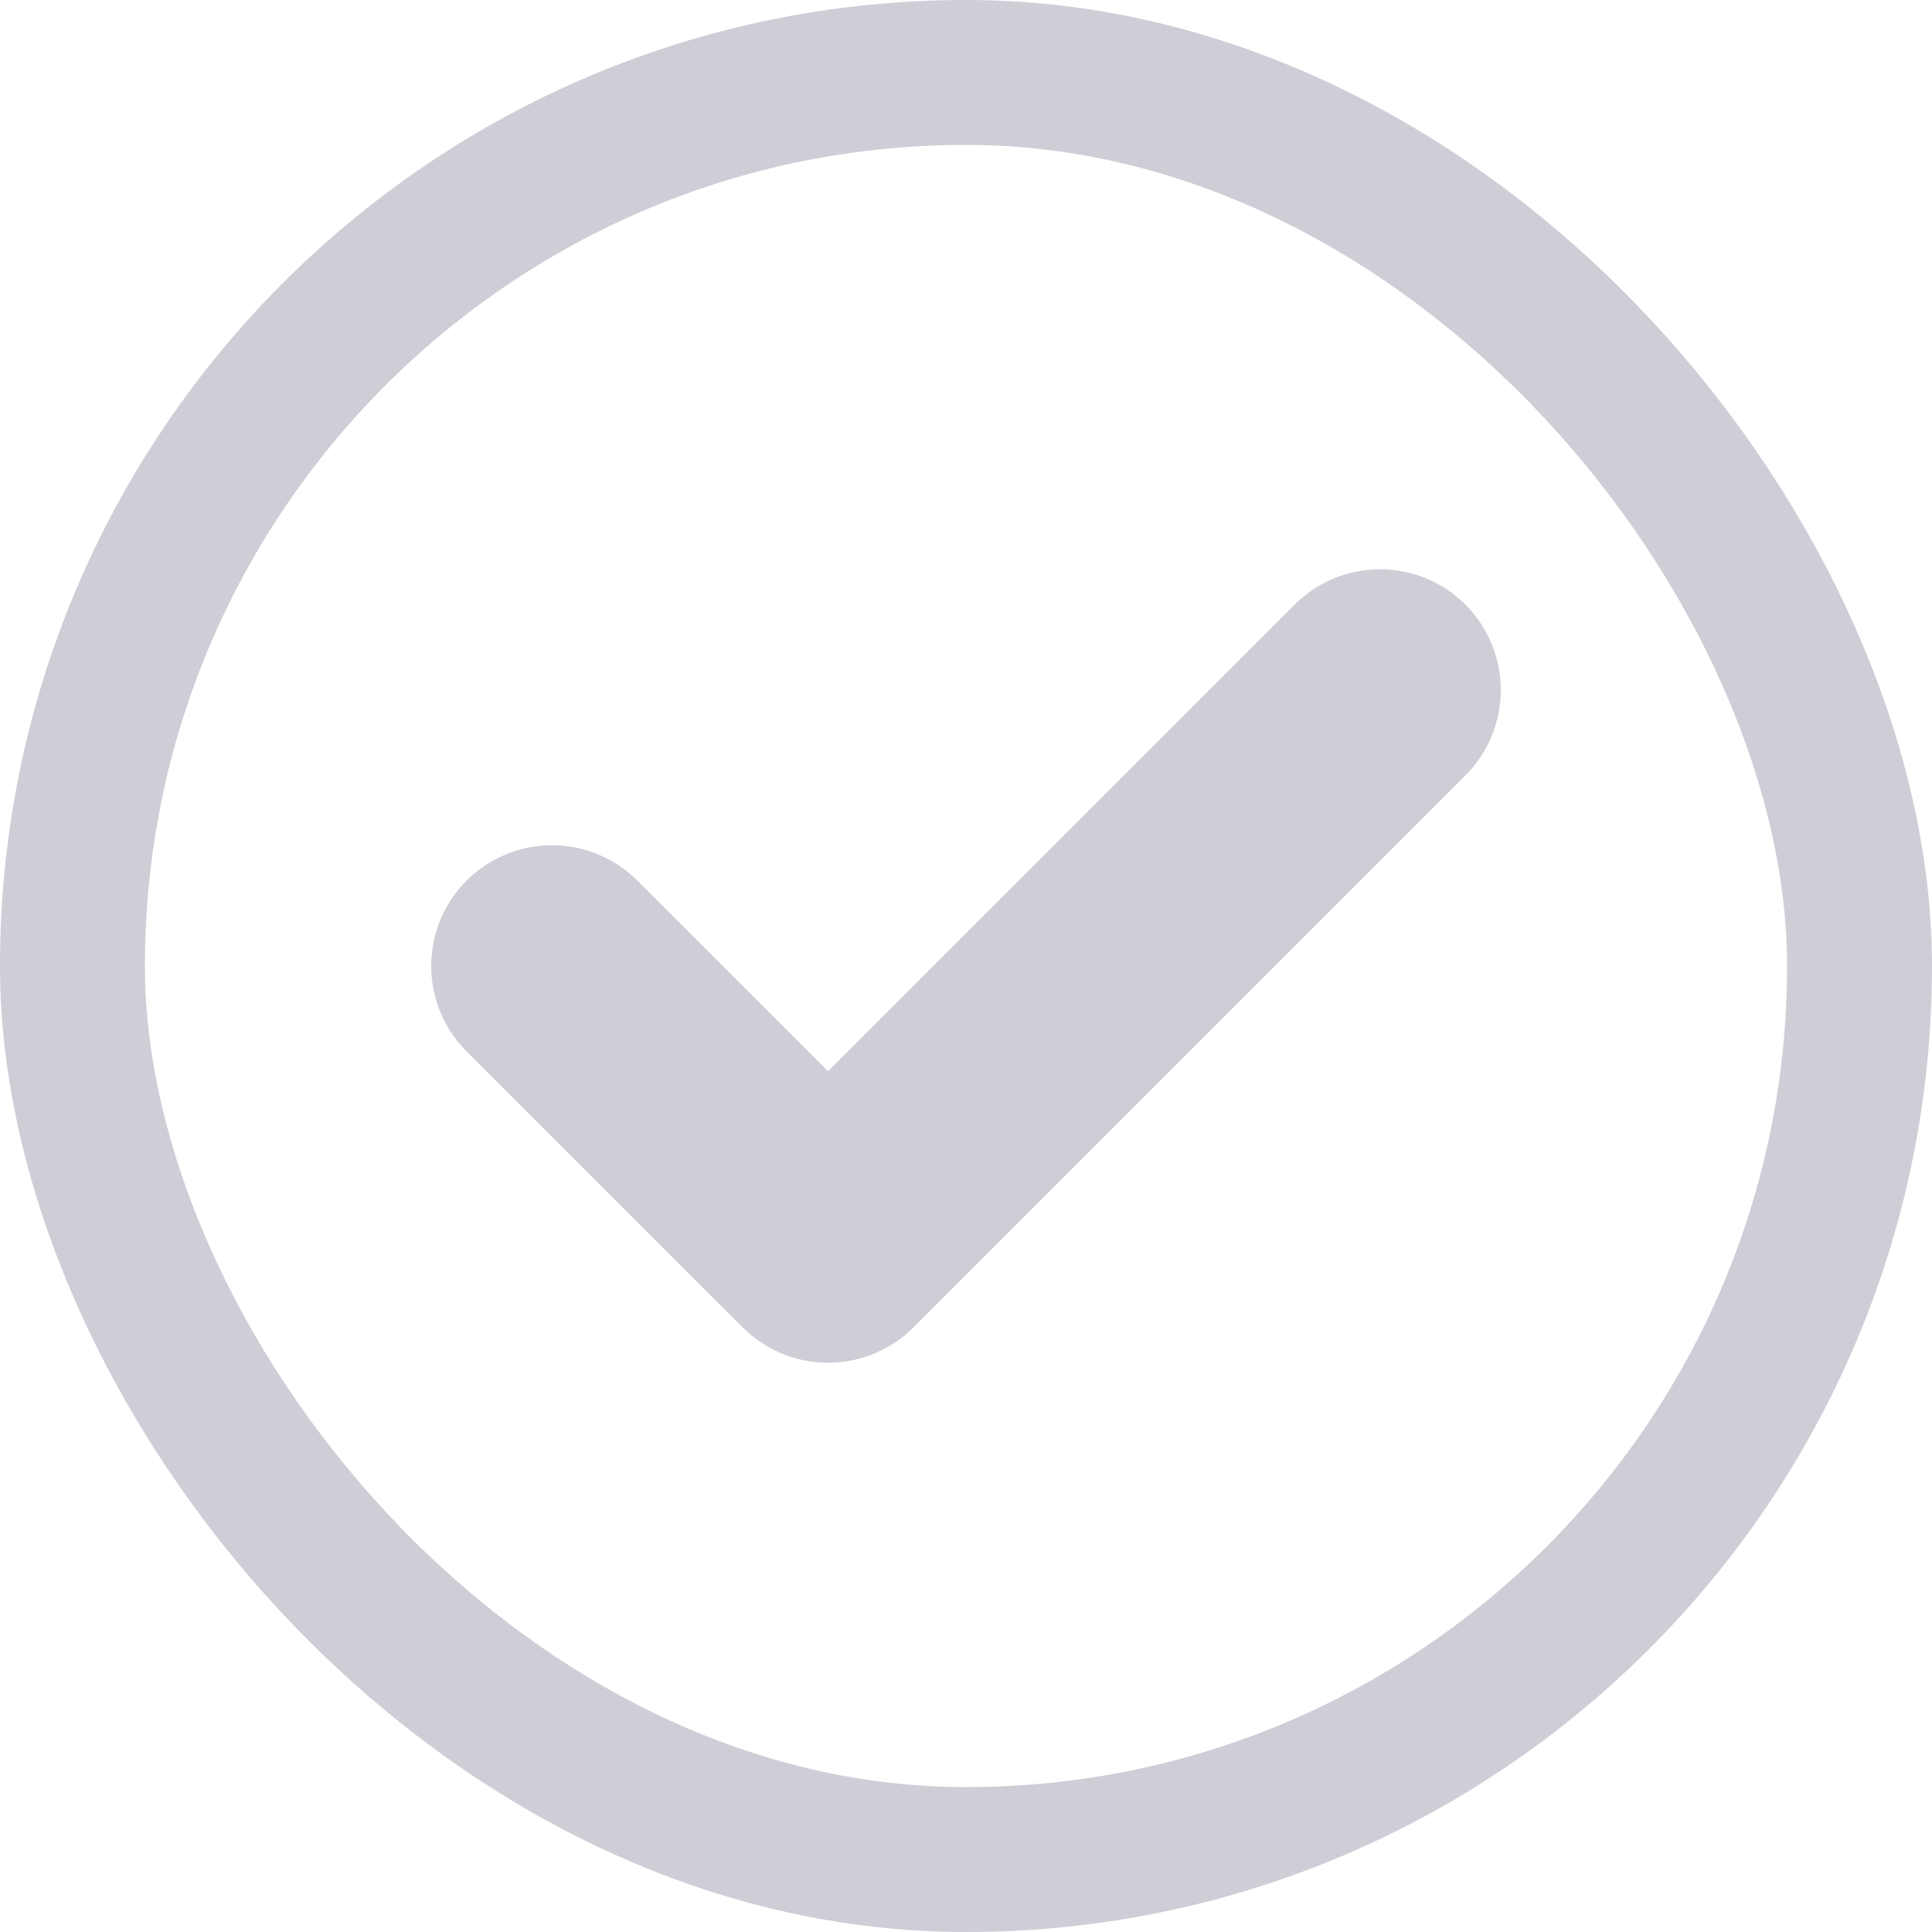<svg width="20" height="20" viewBox="0 0 20 20" fill="none" xmlns="http://www.w3.org/2000/svg">
<rect x="0.75" y="0.75" width="18.5" height="18.5" rx="9.25" stroke="#CDCED6" stroke-width="1.5"/>
<path d="M5.714 10L8.572 12.857L14.286 7.143" stroke="#CDCED6" stroke-width="2.5" stroke-linecap="round" stroke-linejoin="round"/>
</svg>
